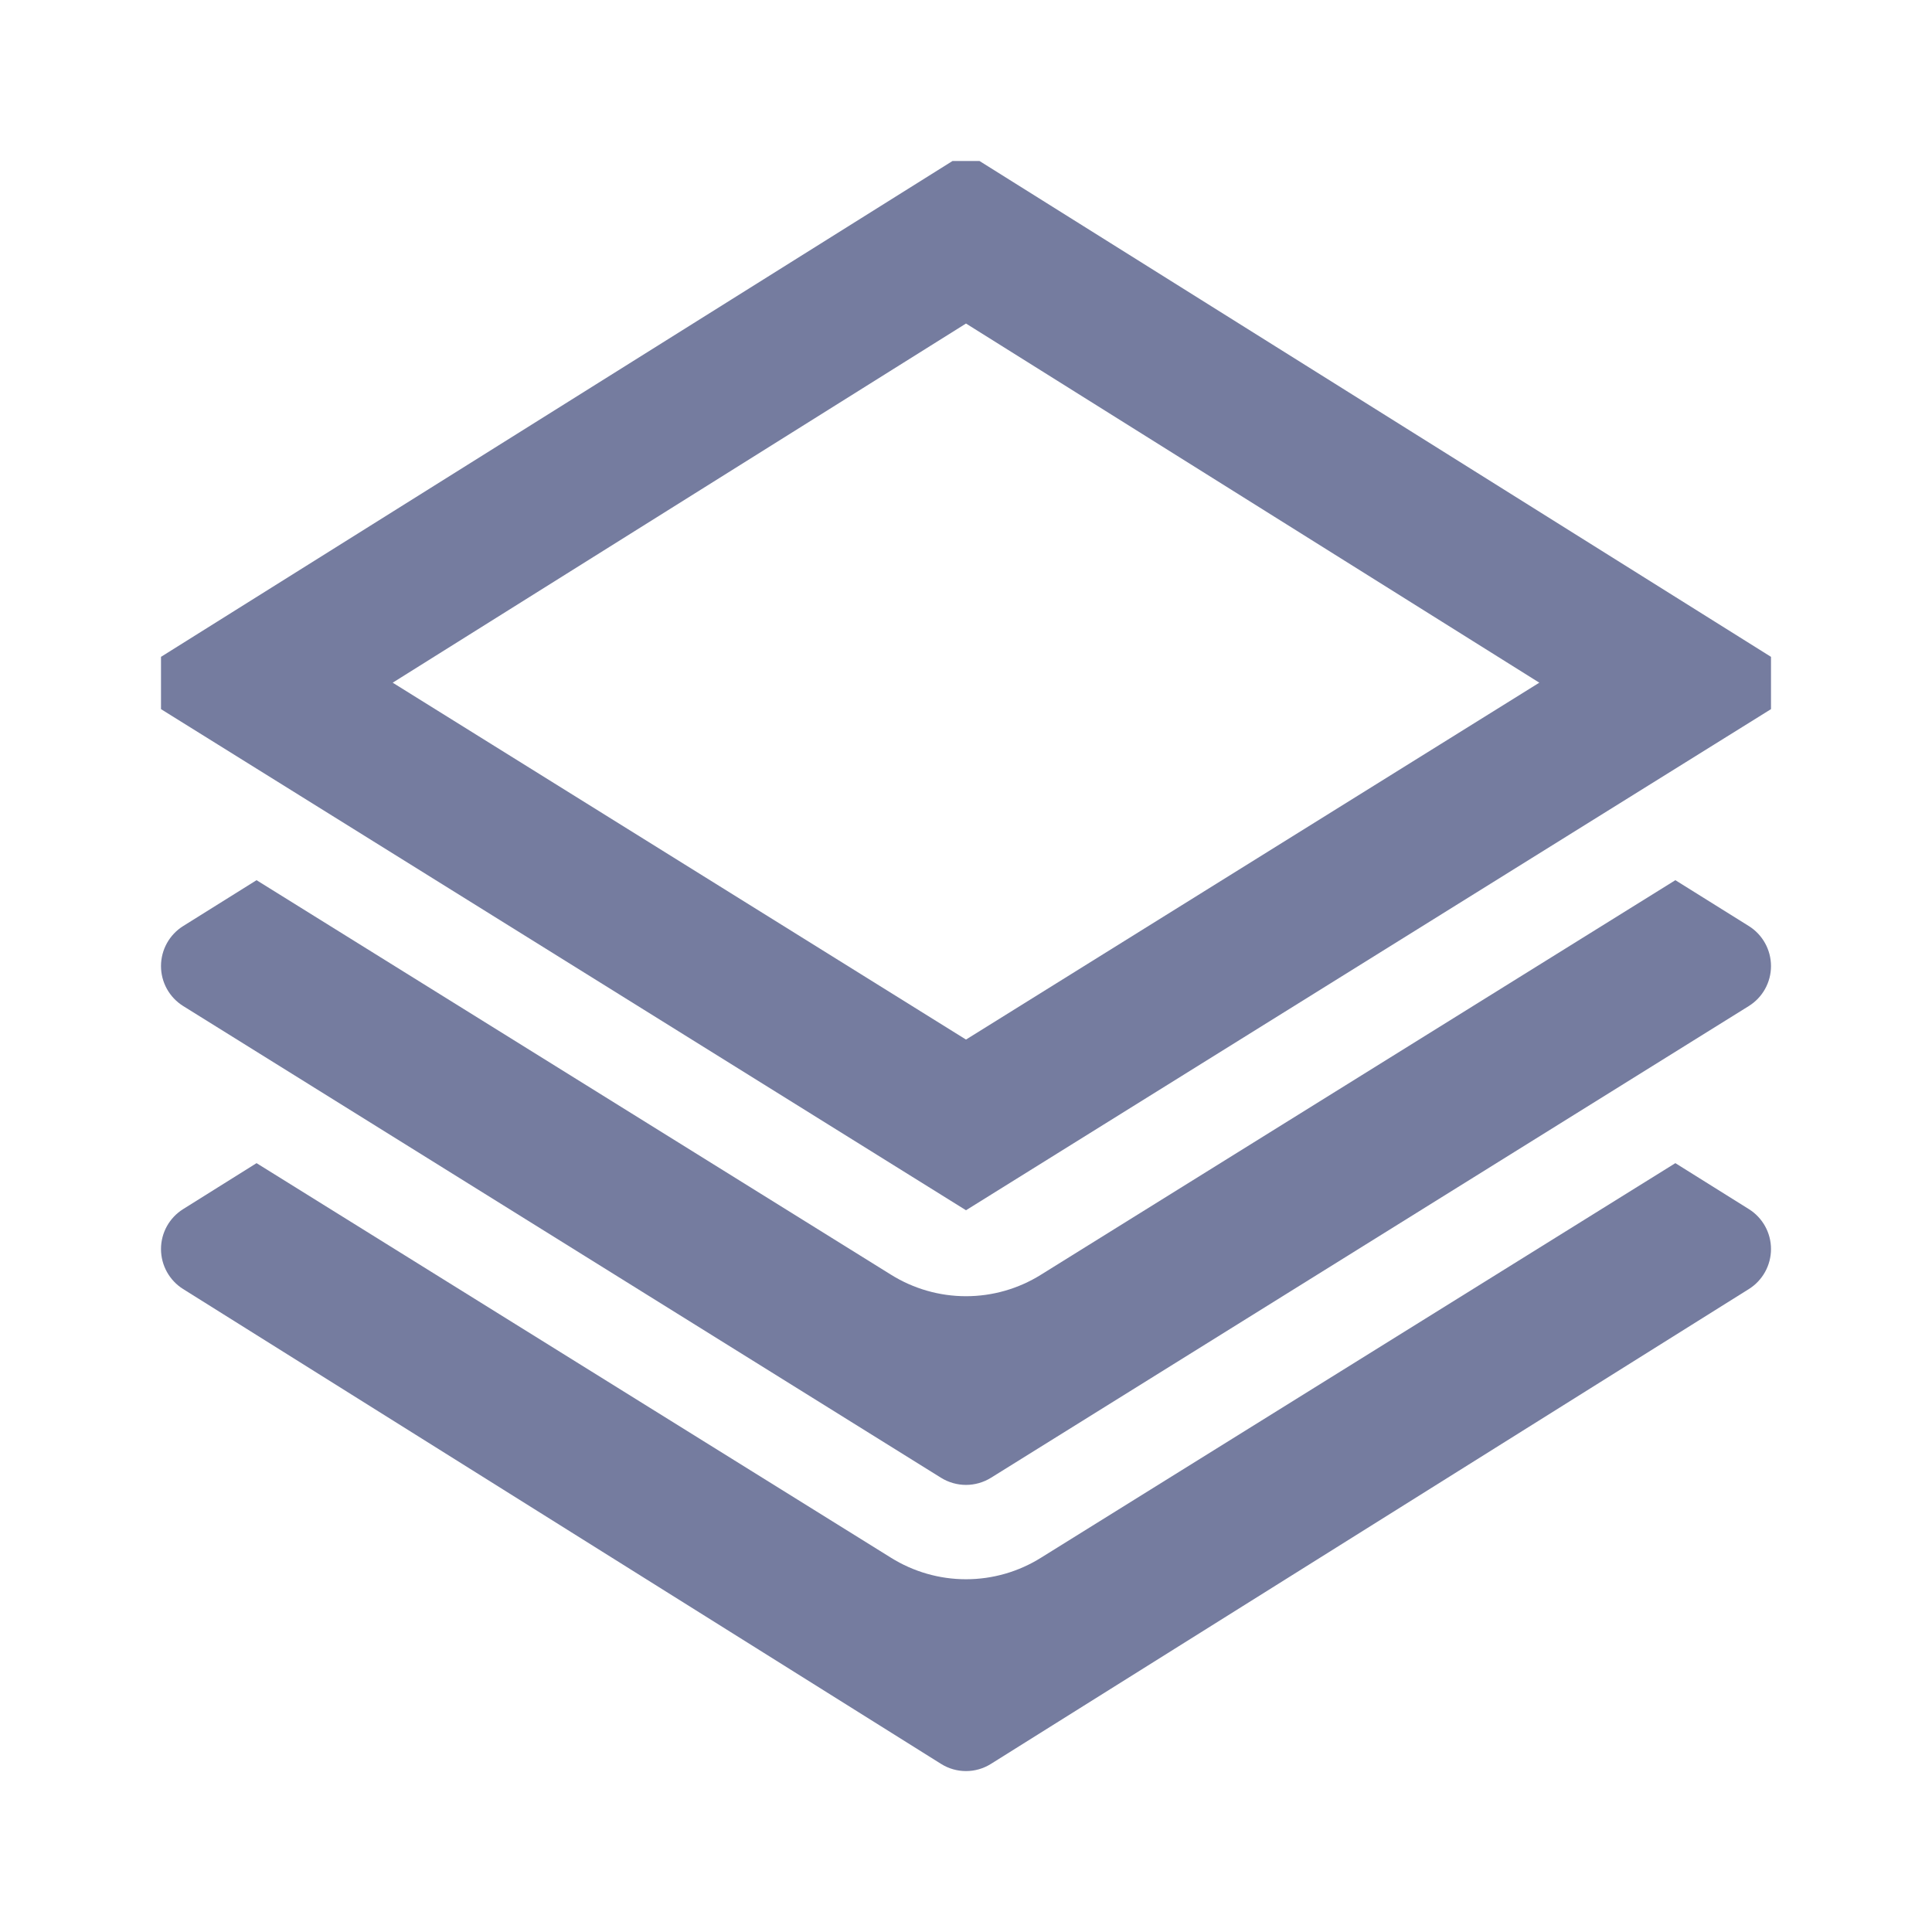 <svg width="24" height="24" viewBox="0 0 24 24" fill="none" xmlns="http://www.w3.org/2000/svg">
<g clip-path="url(#clip0)">
<path d="M3.179 8.483L12 2.957L20.821 8.483L12 13.974L3.179 8.483Z" stroke="#757C9F" stroke-width="1.8"/>
<path d="M21.725 11.504L20.812 10.934L12.931 15.835C12.653 16.009 12.33 16.102 12 16.102C11.67 16.102 11.347 16.009 11.067 15.834L3.187 10.934L2.275 11.504C2.104 11.611 2 11.799 2 12.001C2 12.203 2.104 12.39 2.275 12.497L11.689 18.357C11.784 18.416 11.892 18.446 12 18.446C12.108 18.446 12.216 18.416 12.311 18.357L21.725 12.497C21.896 12.39 22 12.203 22 12.001C22 11.799 21.896 11.611 21.725 11.504Z" fill="#757C9F"/>
<path d="M21.725 15.02L20.812 14.449L12.931 19.351C12.653 19.525 12.33 19.618 12 19.618C11.67 19.618 11.347 19.525 11.067 19.35L3.187 14.449L2.275 15.02C2.104 15.127 2 15.314 2 15.516C2 15.718 2.104 15.906 2.275 16.013L11.689 21.911C11.784 21.971 11.892 22.001 12 22.001C12.108 22.001 12.216 21.971 12.311 21.911L21.725 16.013C21.896 15.906 22 15.718 22 15.516C22 15.314 21.896 15.127 21.725 15.02Z" fill="#757C9F"/>
</g>
<defs>
<clipPath id="clip0">
<rect width="20" height="20" fill="white" transform="translate(2 2)"/>
</clipPath>
</defs>
</svg>

